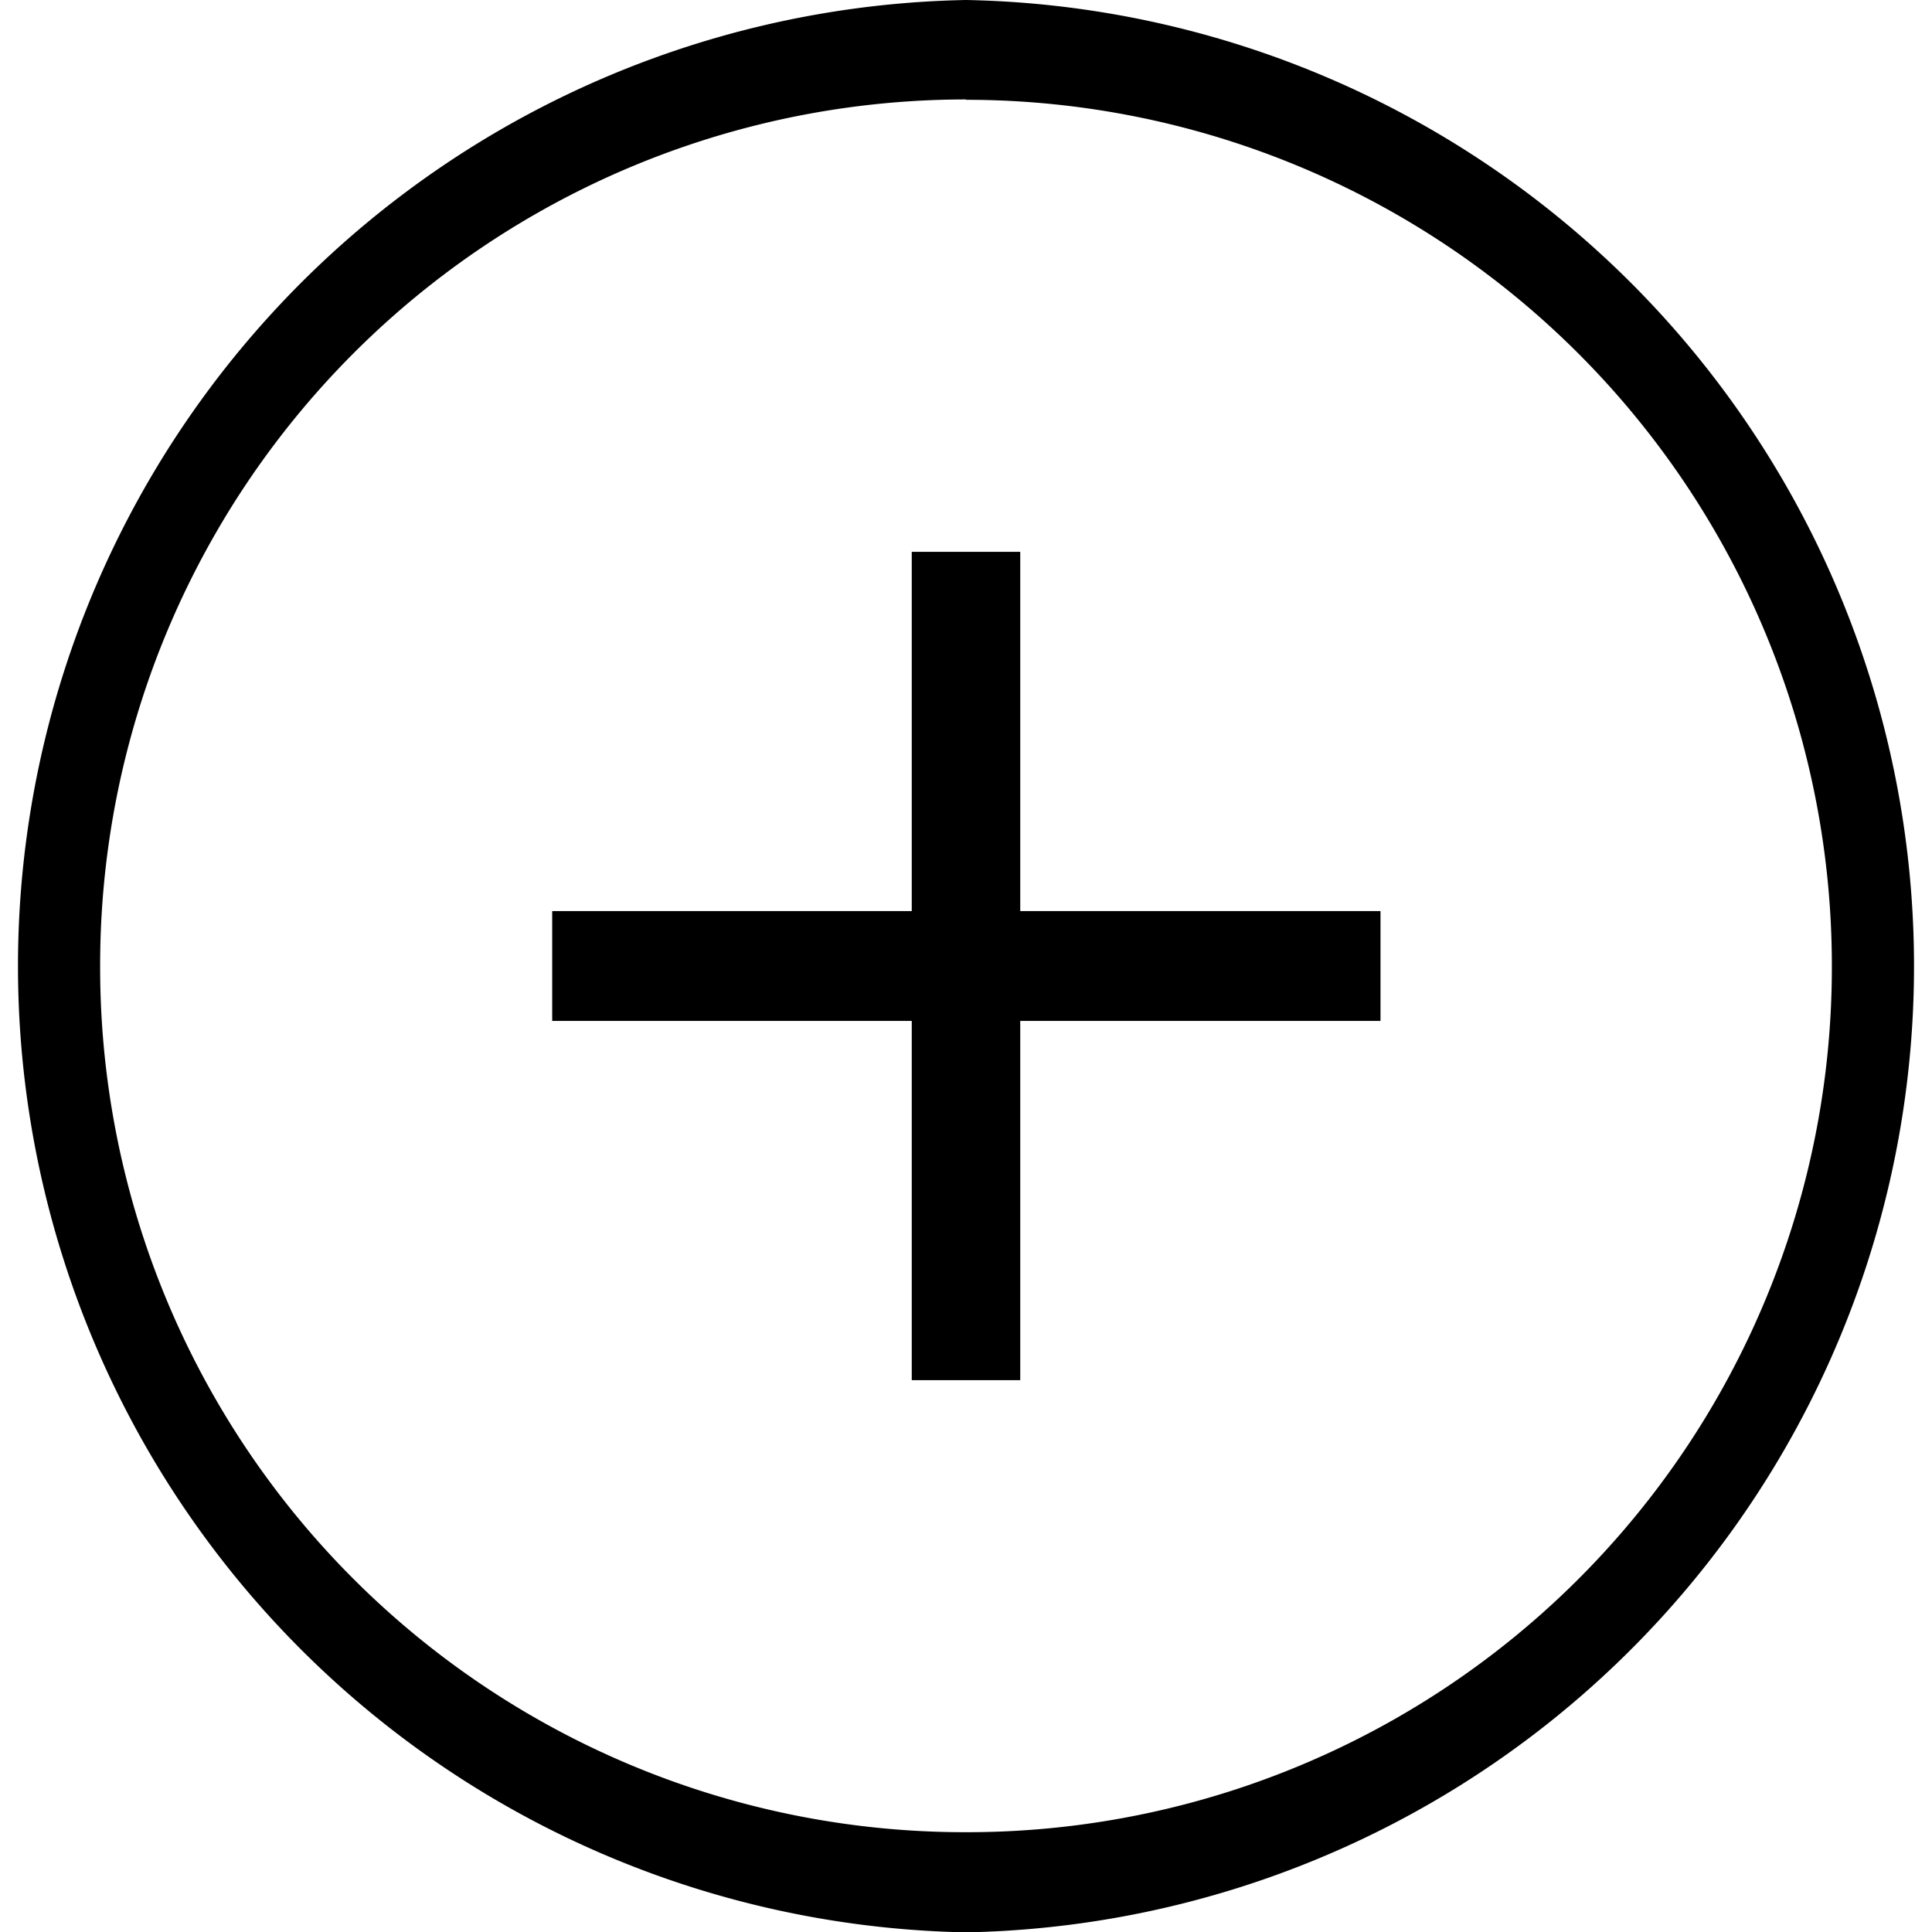 <svg xmlns="http://www.w3.org/2000/svg" width="21" height="21" viewBox="0 0 5.556 5.556"><path d="M2.934 1.587V2.62H3.97v.316H2.934v1.033h-.312V2.936H1.588V2.62h1.034V1.587zM2.778 0a2.779 2.779 0 0 0 0 5.557 2.779 2.779 0 0 0 0-5.557zm0 .287a2.49 2.49 0 0 1 2.49 2.492 2.487 2.487 0 0 1-2.49 2.49 2.487 2.487 0 0 1-2.49-2.49A2.49 2.49 0 0 1 2.778.286z" aria-label="+" style="stroke-width:0.861px" font-weight="400" font-size="13" font-family="Trebuchet MS" letter-spacing="0" word-spacing="0" stroke-width=".905"/></svg>